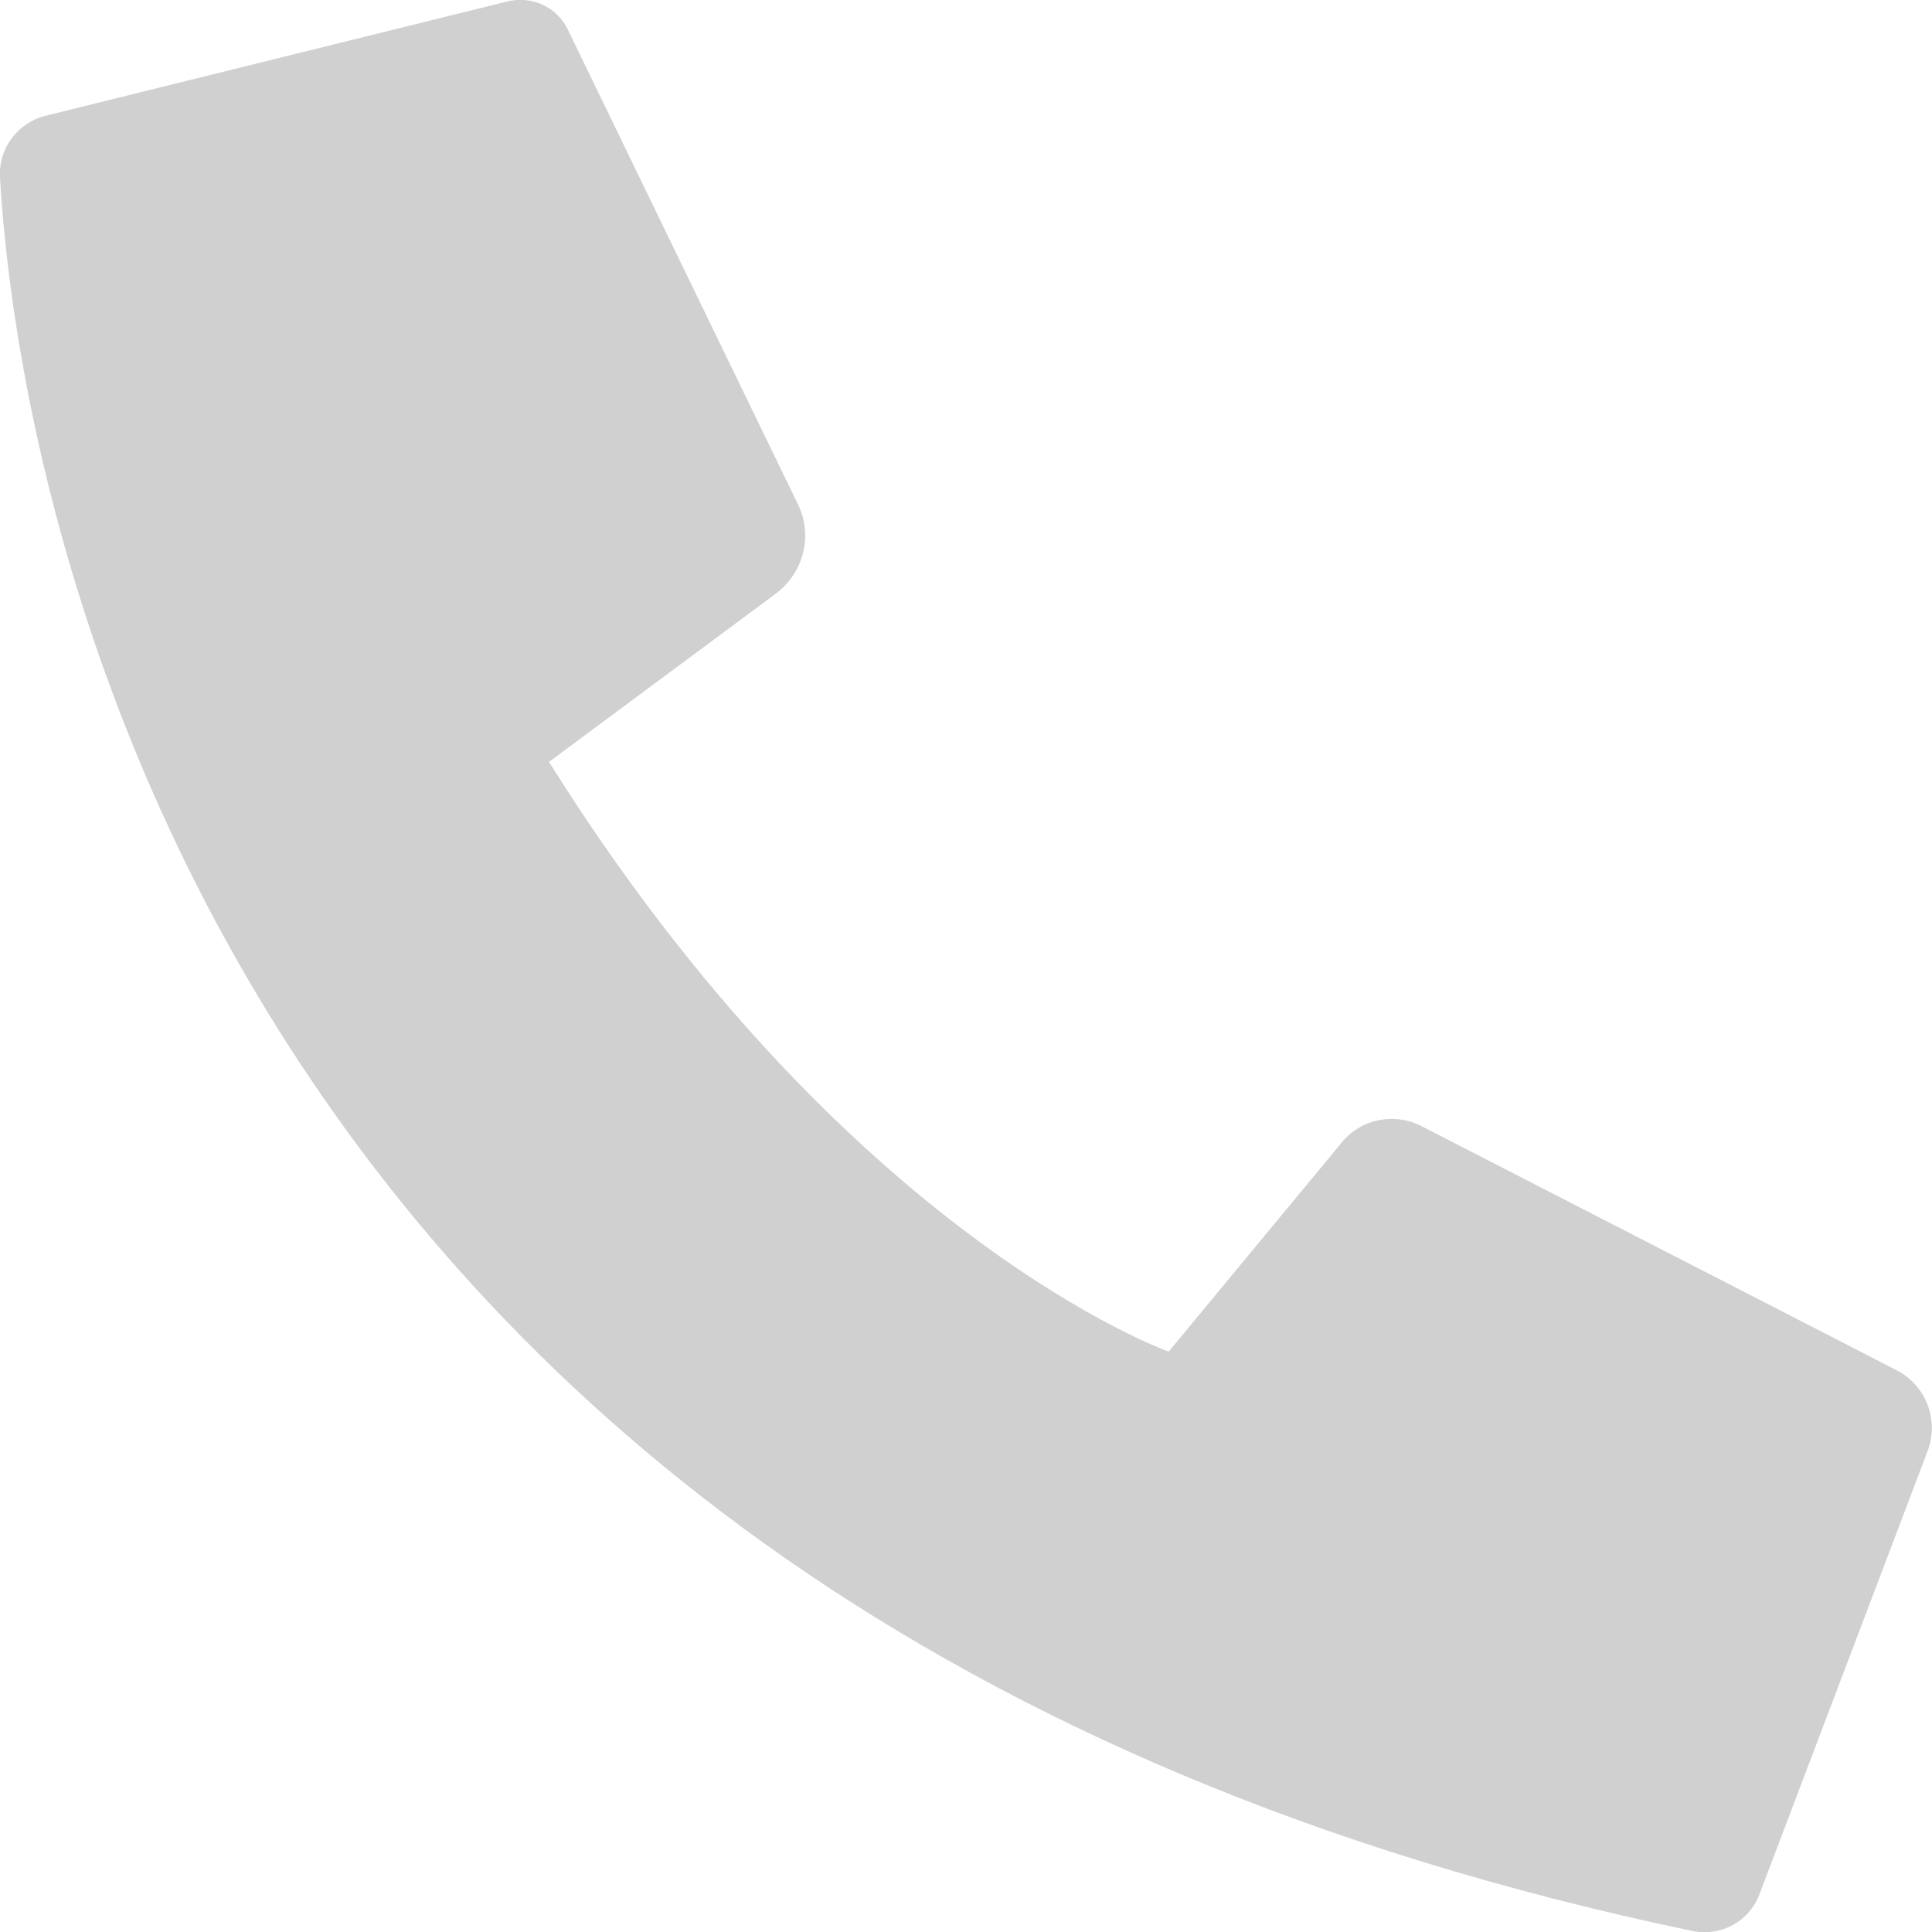 <svg width="12" height="12" viewBox="0 0 12 12" fill="none" xmlns="http://www.w3.org/2000/svg">
<g clip-path="url(#clip0_524_2766)">
<path d="M3.409 4.733L4.819 3.687C4.992 3.557 5.051 3.326 4.956 3.132L3.526 0.182C3.459 0.043 3.303 -0.028 3.151 0.009L0.287 0.718C0.11 0.761 -0.01 0.921 -8.20751e-05 1.1C0.091 2.696 1.031 10.018 10.514 11.994C10.689 12.03 10.864 11.934 10.927 11.769L11.973 9.012C12.046 8.82 11.962 8.604 11.779 8.51L8.83 6.995C8.661 6.908 8.453 6.949 8.334 7.096L7.259 8.395C7.259 8.395 5.265 7.692 3.411 4.734L3.409 4.733Z" fill="#D0D0D0"/>
</g>
<defs>
<clipPath id="clip0_524_2766">
<rect width="12" height="12" fill="white"/>
</clipPath>
</defs>
</svg>
